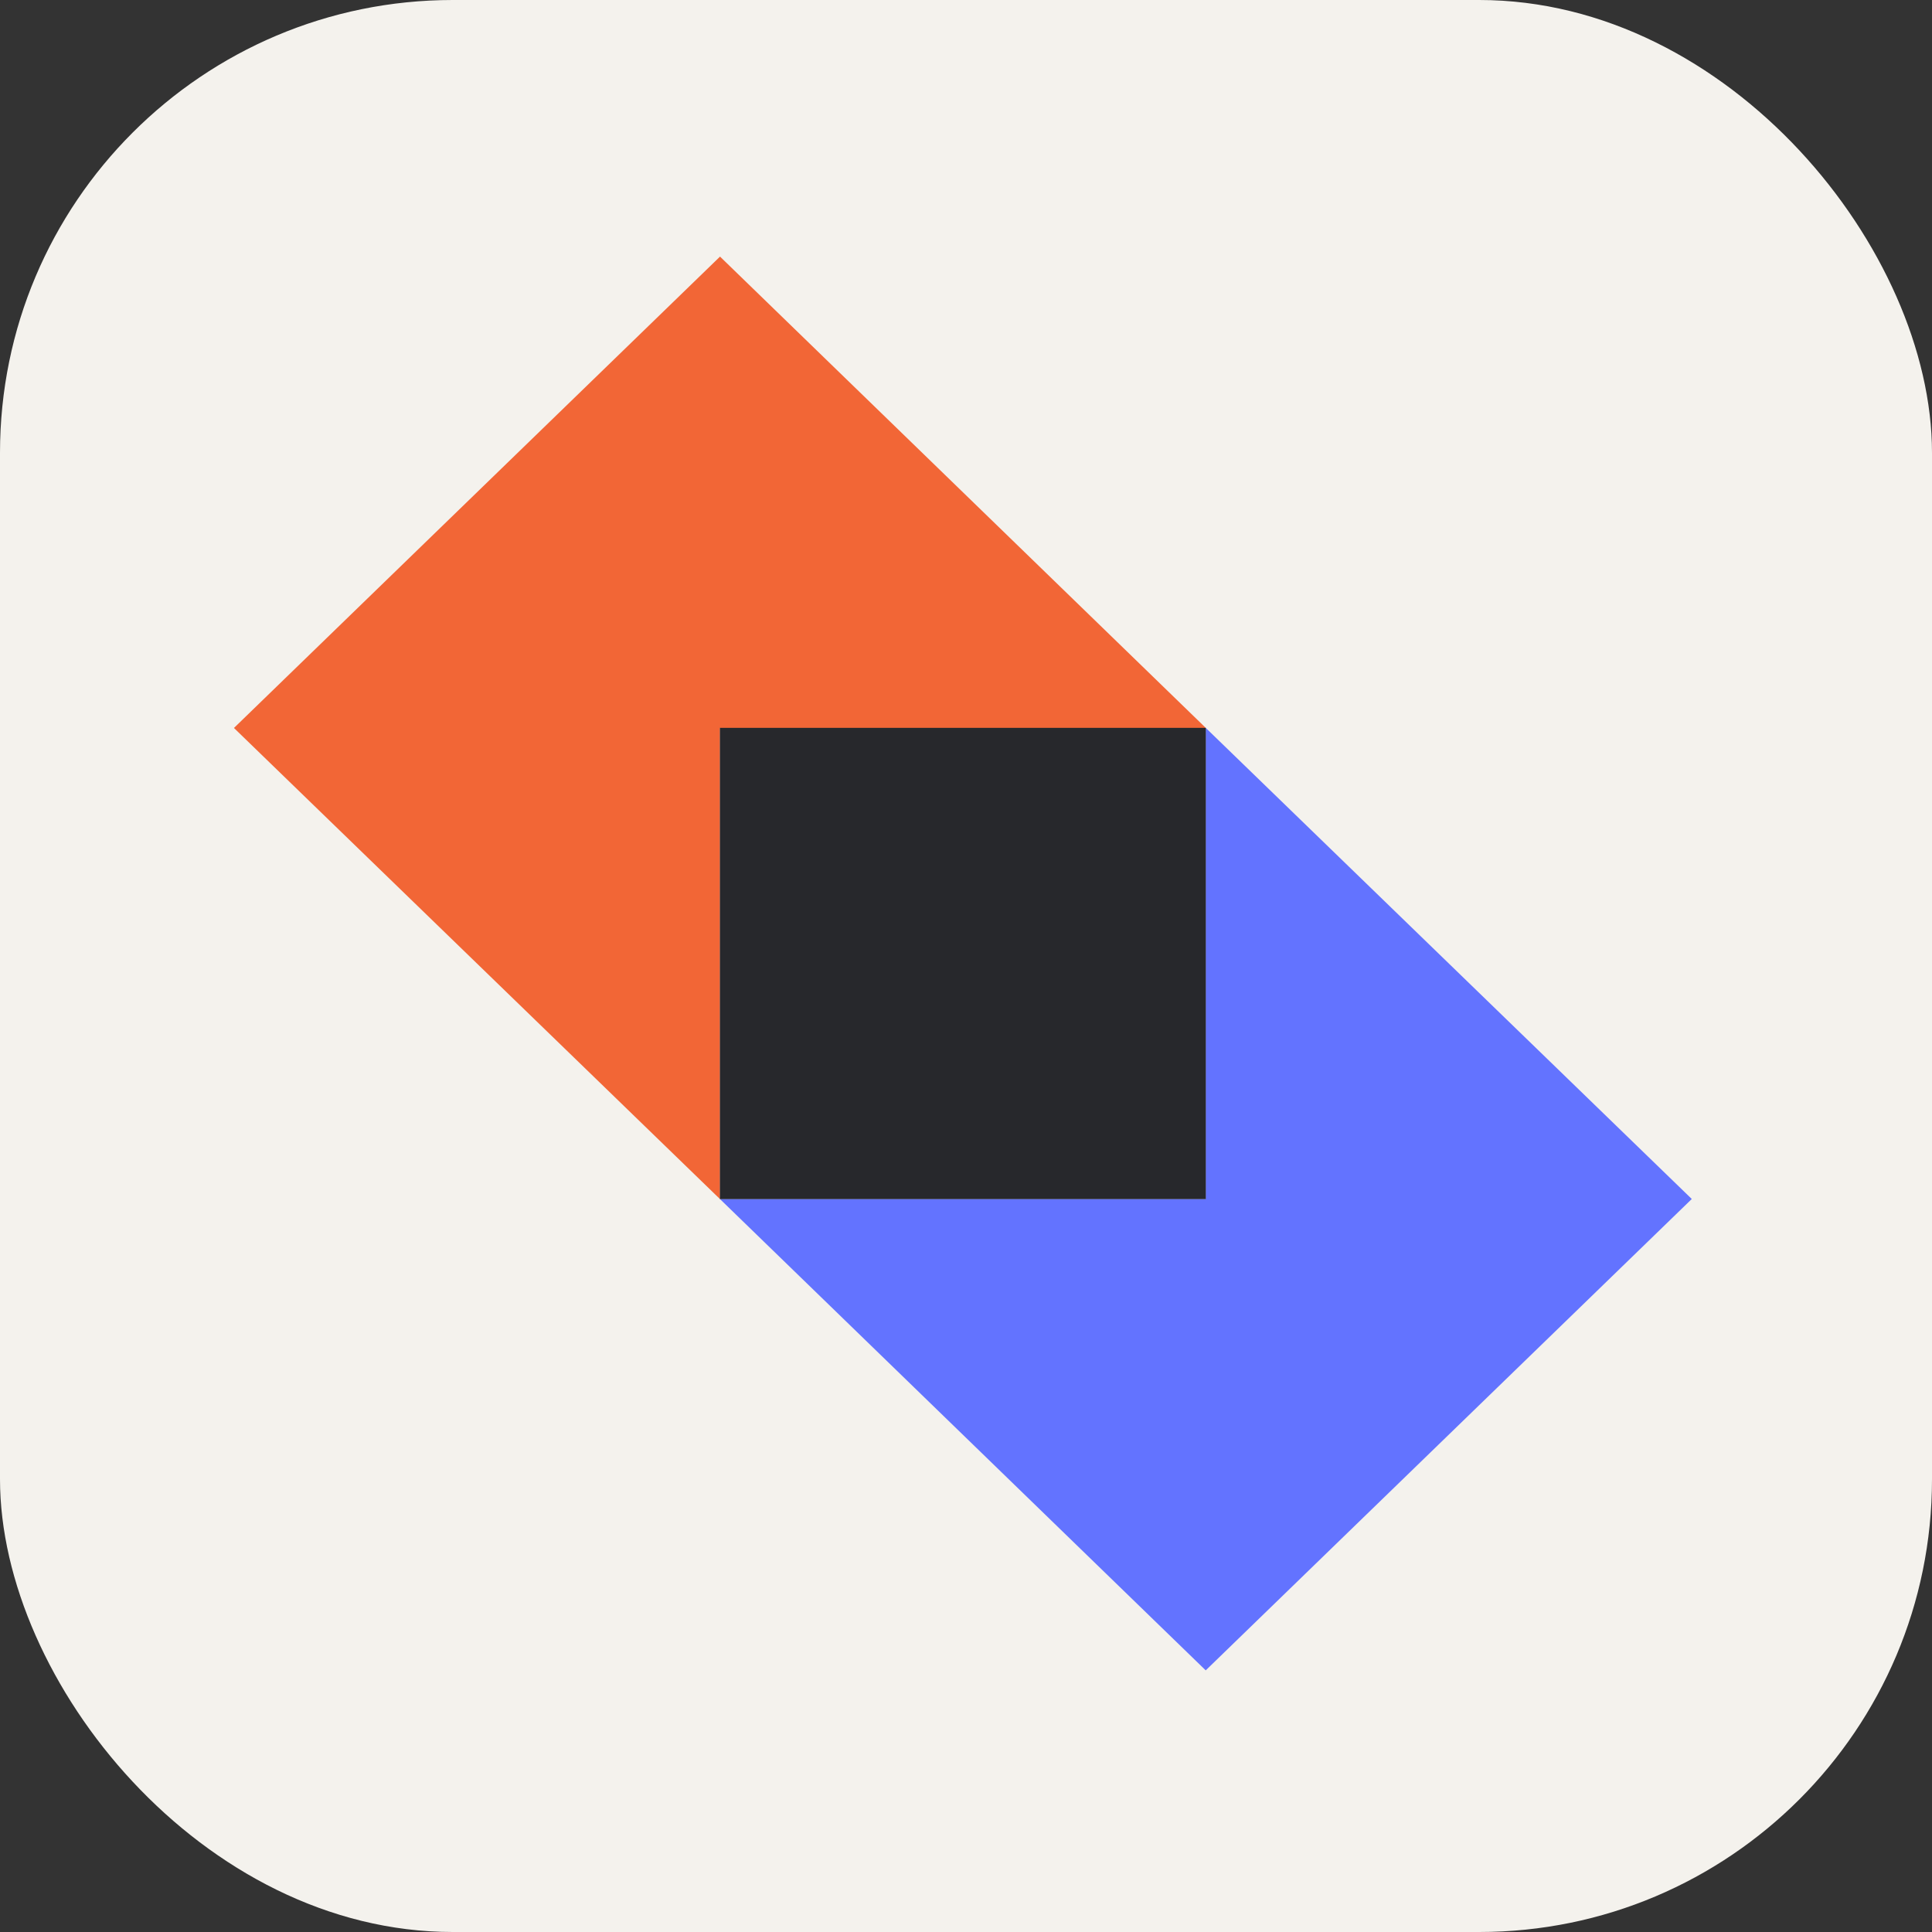 <svg xmlns="http://www.w3.org/2000/svg" width="3em" height="3em" viewBox="0 0 256 256"><rect x="0" y="0" width="256" height="256" fill="#333333" stroke="none"/><g fill="none"><rect width="256" height="256" fill="#F4F2ED" rx="60"/><path fill="#F26636" d="M95.406 34L31 96.46l64.406 62.428V96.46h64.374z"/><path fill="#6373FF" d="m224.17 158.873l-64.406-62.429v62.429H95.39l64.374 62.459z"/><path fill="#27282C" d="M159.78 96.444H95.39v62.444h64.39z"/></g></svg>